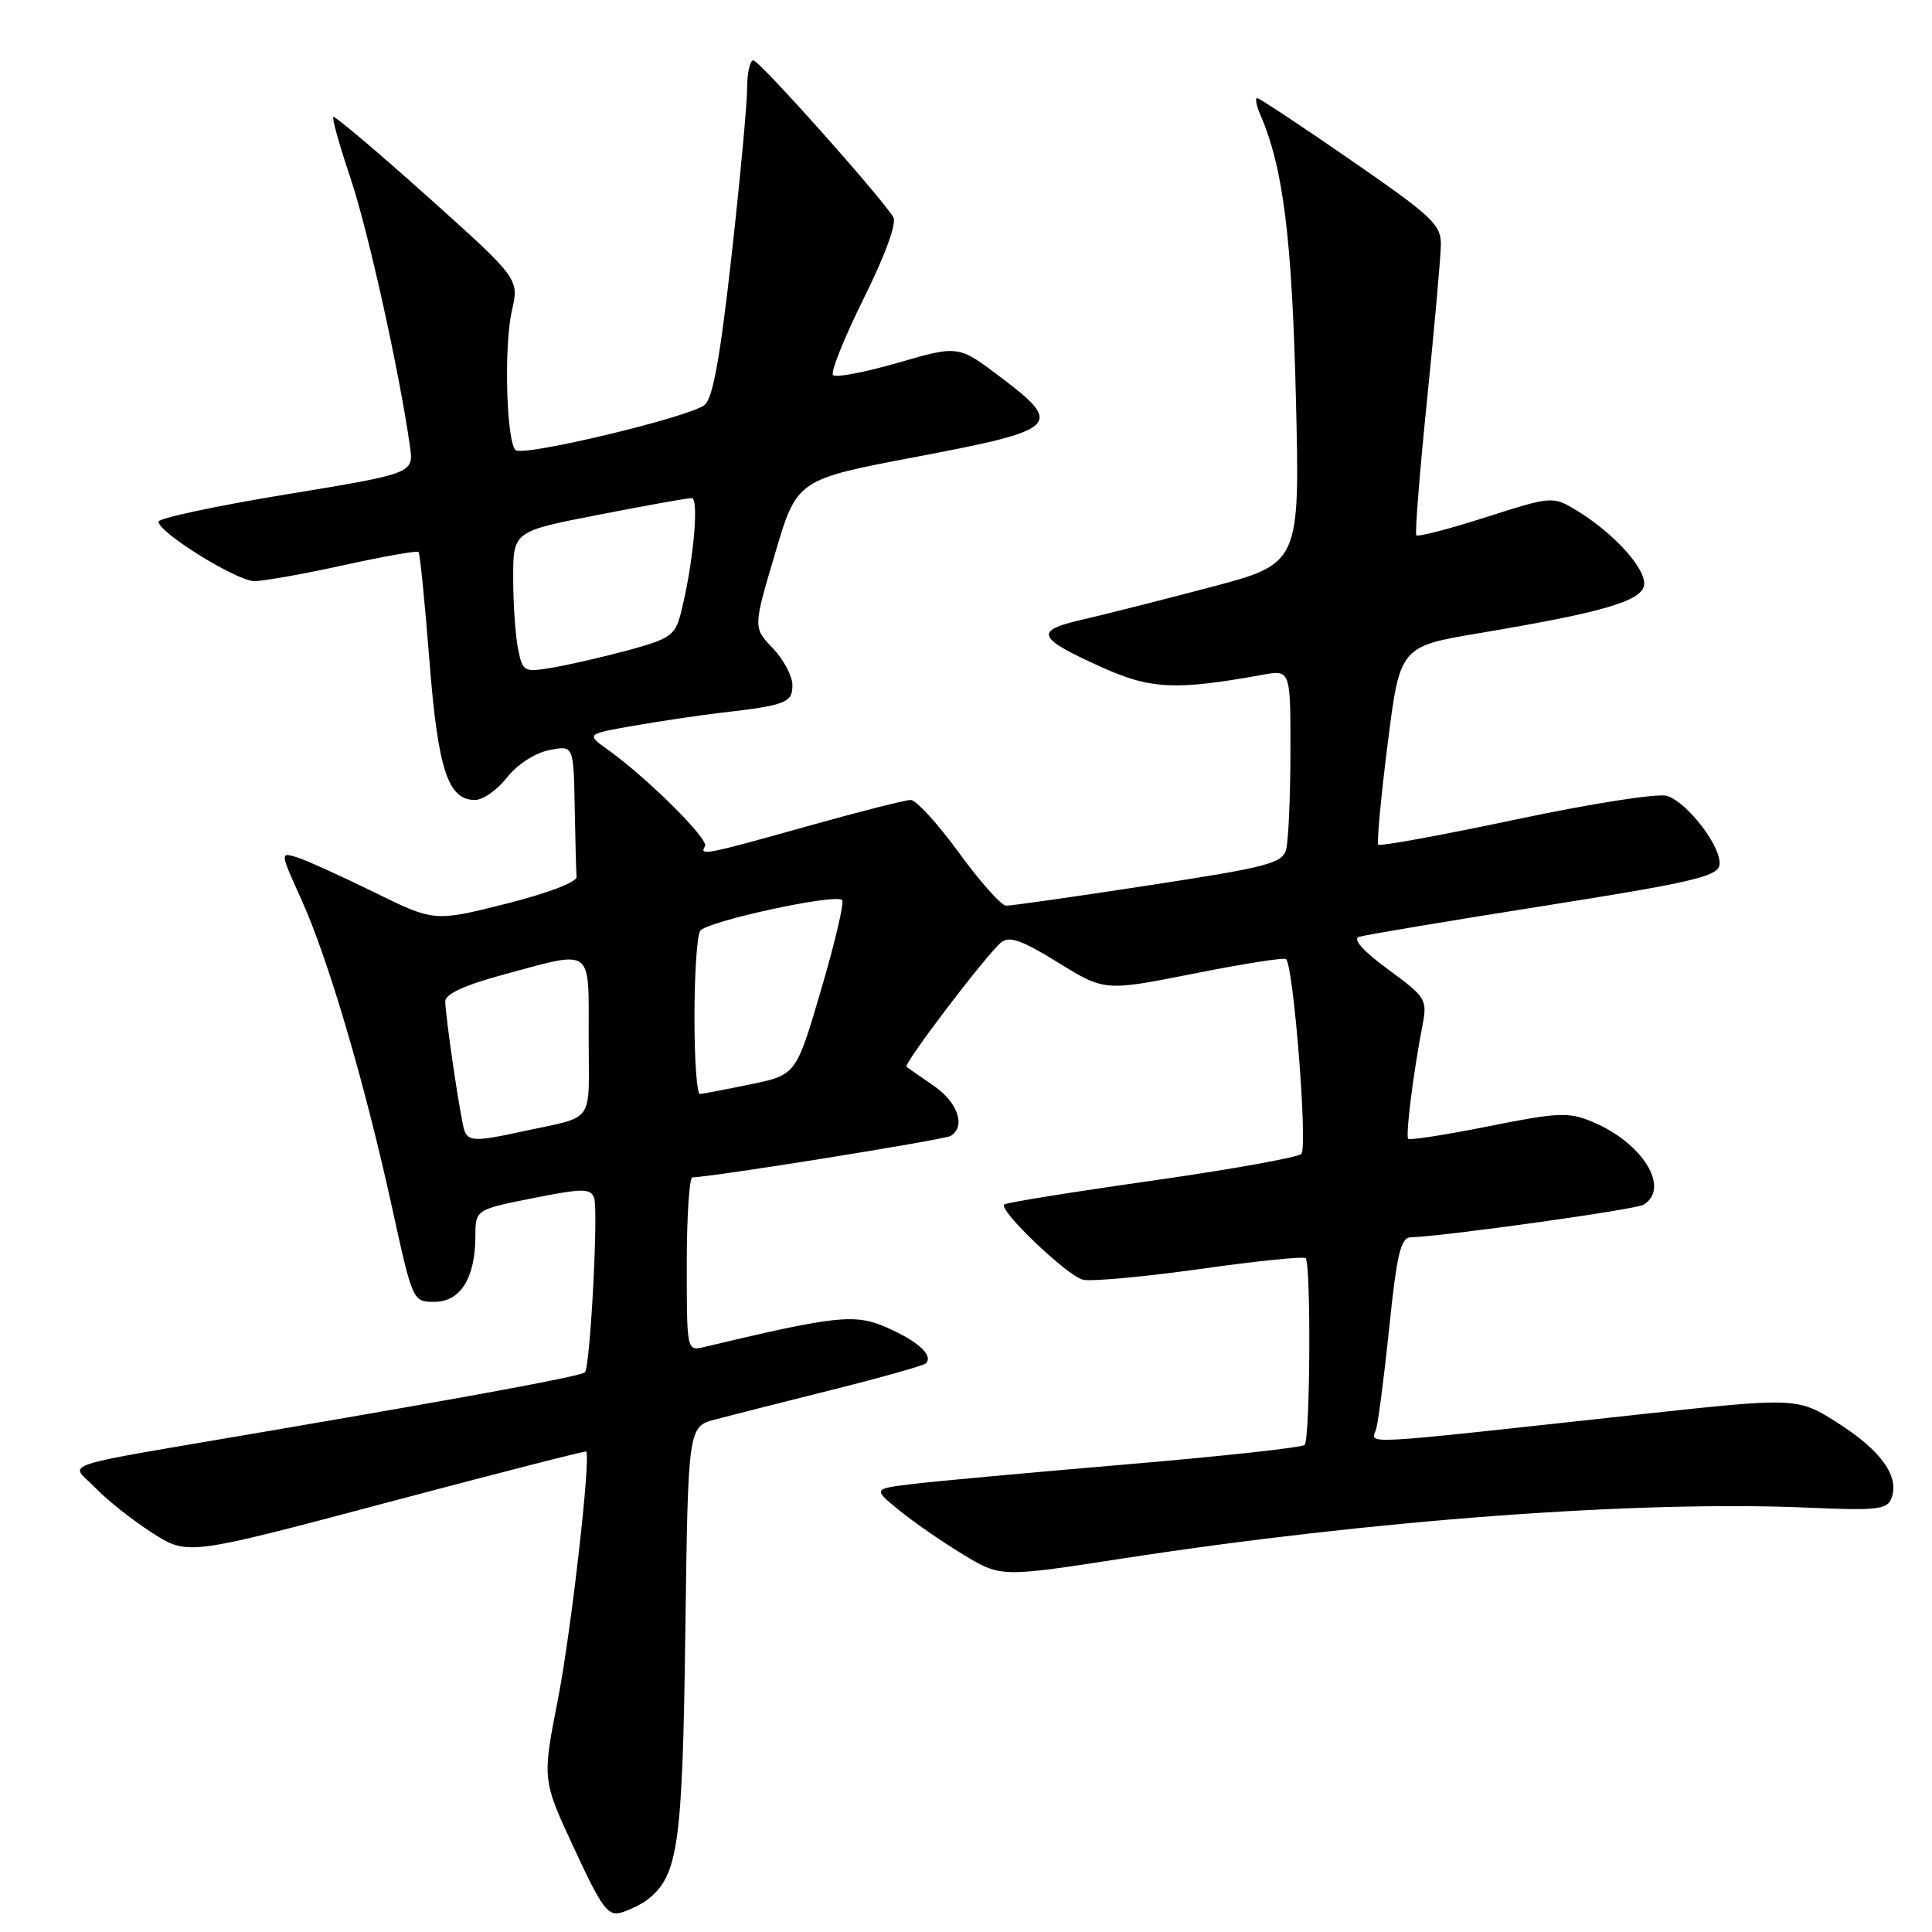 <?xml version="1.0" encoding="UTF-8" standalone="no"?>
<!DOCTYPE svg PUBLIC "-//W3C//DTD SVG 1.1//EN" "http://www.w3.org/Graphics/SVG/1.1/DTD/svg11.dtd" >
<svg xmlns="http://www.w3.org/2000/svg" xmlns:xlink="http://www.w3.org/1999/xlink" version="1.1" viewBox="0 0 256 256">
 <g >
 <path fill="currentColor"
d=" M 85.90 251.63 C 89.87 248.45 90.44 244.33 90.81 216.27 C 91.17 189.03 91.17 189.03 94.83 188.07 C 96.85 187.54 103.82 185.77 110.33 184.14 C 116.83 182.51 122.39 180.94 122.68 180.66 C 123.71 179.63 121.68 177.74 117.59 175.94 C 113.29 174.04 110.96 174.28 93.25 178.50 C 91.02 179.03 91.00 178.96 91.00 167.52 C 91.00 161.18 91.34 156.00 91.75 156.00 C 94.16 156.00 125.14 151.03 125.98 150.51 C 128.00 149.26 126.93 146.09 123.75 143.89 C 121.96 142.66 120.33 141.52 120.12 141.36 C 119.66 141.01 130.67 126.52 132.64 124.89 C 133.73 123.98 135.36 124.55 140.20 127.54 C 146.37 131.35 146.37 131.35 158.18 129.01 C 164.68 127.71 170.18 126.85 170.41 127.08 C 171.42 128.09 173.30 152.09 172.43 152.90 C 171.92 153.38 162.95 154.98 152.50 156.47 C 142.05 157.95 133.31 159.36 133.06 159.60 C 132.30 160.37 141.41 169.06 143.50 169.57 C 144.60 169.83 151.57 169.19 159.00 168.15 C 166.43 167.10 172.72 166.46 173.00 166.71 C 173.73 167.38 173.61 190.72 172.87 191.46 C 172.52 191.81 161.95 192.96 149.37 194.03 C 136.79 195.10 124.06 196.26 121.08 196.62 C 115.66 197.27 115.66 197.27 119.08 200.07 C 120.96 201.61 124.77 204.25 127.55 205.94 C 132.60 209.00 132.60 209.00 148.55 206.54 C 181.77 201.41 217.27 198.78 239.74 199.78 C 248.66 200.17 250.06 200.02 250.62 198.55 C 251.72 195.68 249.32 192.27 243.64 188.63 C 238.18 185.14 238.18 185.14 216.84 187.46 C 178.97 191.59 181.73 191.43 182.35 189.34 C 182.64 188.33 183.43 182.21 184.10 175.75 C 185.08 166.22 185.61 163.99 186.91 163.95 C 191.47 163.81 216.75 160.27 217.79 159.63 C 221.37 157.42 217.65 151.42 210.99 148.64 C 207.85 147.33 206.47 147.39 197.23 149.24 C 191.58 150.37 186.79 151.11 186.60 150.90 C 186.22 150.49 187.25 142.30 188.48 135.90 C 189.14 132.43 188.97 132.15 183.93 128.45 C 180.64 126.04 179.20 124.43 180.07 124.14 C 180.83 123.89 191.81 122.05 204.47 120.05 C 223.92 116.98 227.54 116.15 227.83 114.66 C 228.26 112.43 223.67 106.35 220.89 105.46 C 219.70 105.09 210.95 106.45 200.90 108.58 C 191.07 110.66 182.85 112.16 182.63 111.93 C 182.42 111.69 182.97 105.69 183.87 98.58 C 185.50 85.66 185.50 85.66 196.15 83.87 C 212.24 81.17 217.44 79.67 217.84 77.59 C 218.24 75.54 214.05 70.82 209.14 67.78 C 205.77 65.70 205.77 65.70 196.90 68.53 C 192.02 70.09 187.87 71.17 187.67 70.93 C 187.47 70.69 188.11 62.62 189.09 53.00 C 190.07 43.38 190.89 34.15 190.92 32.50 C 190.97 29.78 189.88 28.74 179.04 21.25 C 172.48 16.71 166.87 13.00 166.58 13.00 C 166.28 13.00 166.48 14.01 167.02 15.25 C 170.02 22.18 171.19 31.49 171.71 52.59 C 172.25 74.68 172.25 74.68 160.38 77.81 C 153.84 79.53 146.15 81.48 143.27 82.14 C 136.95 83.58 137.39 84.56 146.17 88.49 C 152.49 91.33 155.86 91.48 167.25 89.42 C 171.00 88.74 171.00 88.74 170.99 99.62 C 170.98 105.60 170.72 111.43 170.42 112.56 C 169.93 114.39 167.99 114.90 152.18 117.32 C 142.46 118.81 133.97 120.02 133.33 120.01 C 132.69 120.01 129.87 116.85 127.07 113.00 C 124.27 109.15 121.39 106.00 120.67 106.00 C 119.96 106.00 113.78 107.57 106.94 109.49 C 93.46 113.27 92.61 113.44 93.42 112.13 C 93.98 111.23 85.78 103.09 80.57 99.36 C 77.65 97.27 77.65 97.27 84.07 96.15 C 87.61 95.53 92.75 94.77 95.50 94.45 C 104.16 93.45 105.00 93.12 105.00 90.79 C 105.00 89.59 103.83 87.39 102.40 85.89 C 99.79 83.17 99.79 83.17 102.70 73.35 C 105.60 63.53 105.60 63.53 121.54 60.51 C 140.36 56.94 141.00 56.33 132.55 49.95 C 126.99 45.75 126.99 45.75 119.01 48.06 C 114.62 49.33 110.74 50.07 110.38 49.71 C 110.02 49.35 111.85 44.79 114.44 39.56 C 117.30 33.80 118.85 29.56 118.37 28.78 C 116.67 26.00 100.61 8.00 99.83 8.00 C 99.37 8.00 99.00 9.66 99.00 11.69 C 99.00 13.71 98.07 23.73 96.93 33.94 C 95.42 47.44 94.45 52.82 93.35 53.67 C 91.23 55.31 69.23 60.56 68.31 59.64 C 67.09 58.42 66.76 45.86 67.82 41.22 C 68.80 36.94 68.80 36.94 56.65 26.05 C 49.97 20.06 44.35 15.32 44.17 15.50 C 43.98 15.69 45.01 19.36 46.46 23.66 C 48.79 30.61 52.89 49.12 54.32 59.12 C 54.83 62.73 54.83 62.73 37.92 65.51 C 28.61 67.04 21.00 68.67 21.00 69.12 C 21.00 70.56 31.38 77.00 33.71 77.00 C 34.94 77.00 40.26 76.05 45.53 74.89 C 50.80 73.73 55.27 72.94 55.46 73.14 C 55.65 73.34 56.29 79.76 56.89 87.41 C 58.03 101.98 59.34 106.00 62.95 106.00 C 64.00 106.00 65.90 104.66 67.18 103.02 C 68.54 101.30 70.88 99.77 72.76 99.40 C 76.00 98.75 76.00 98.75 76.15 106.88 C 76.23 111.34 76.34 115.53 76.40 116.19 C 76.46 116.88 72.54 118.37 67.02 119.76 C 57.54 122.14 57.54 122.14 49.52 118.20 C 45.11 116.03 40.50 113.95 39.29 113.58 C 37.11 112.90 37.12 112.99 39.94 119.20 C 43.48 127.02 48.34 143.53 51.95 160.00 C 54.68 172.47 54.70 172.50 57.57 172.50 C 60.99 172.50 62.96 169.37 62.99 163.89 C 63.00 160.28 63.00 160.28 70.58 158.77 C 77.22 157.45 78.23 157.44 78.72 158.72 C 79.31 160.26 78.21 181.13 77.50 181.84 C 77.00 182.34 63.44 184.86 36.00 189.55 C 6.33 194.63 9.30 193.66 12.63 197.14 C 14.18 198.76 17.57 201.44 20.15 203.10 C 24.86 206.12 24.86 206.12 51.16 199.13 C 65.63 195.28 77.56 192.23 77.67 192.33 C 78.32 192.99 75.68 216.24 73.93 225.16 C 71.84 235.82 71.84 235.82 76.08 244.93 C 79.80 252.95 80.56 253.96 82.40 253.40 C 83.56 253.04 85.13 252.25 85.90 251.63 Z  M 61.52 149.75 C 61.00 148.17 59.00 134.61 59.00 132.67 C 59.00 131.71 61.63 130.51 66.82 129.11 C 78.75 125.89 78.00 125.33 78.00 137.48 C 78.00 149.24 79.06 147.77 69.00 149.97 C 63.06 151.27 62.02 151.24 61.52 149.75 Z  M 92.02 134.75 C 92.02 129.11 92.36 123.98 92.77 123.35 C 93.56 122.10 110.71 118.37 111.59 119.26 C 111.89 119.56 110.64 124.89 108.81 131.11 C 105.49 142.42 105.49 142.42 99.49 143.67 C 96.20 144.35 93.16 144.93 92.75 144.96 C 92.34 144.98 92.01 140.39 92.02 134.75 Z  M 68.64 85.94 C 68.29 84.19 68.00 79.97 68.00 76.58 C 68.00 70.41 68.00 70.41 79.32 68.21 C 85.54 66.99 91.10 66.00 91.65 66.00 C 92.69 66.00 91.83 75.02 90.18 81.37 C 89.46 84.17 88.73 84.67 83.28 86.15 C 79.93 87.05 75.41 88.09 73.23 88.46 C 69.40 89.11 69.26 89.03 68.64 85.94 Z "/>
</g>
</svg>
